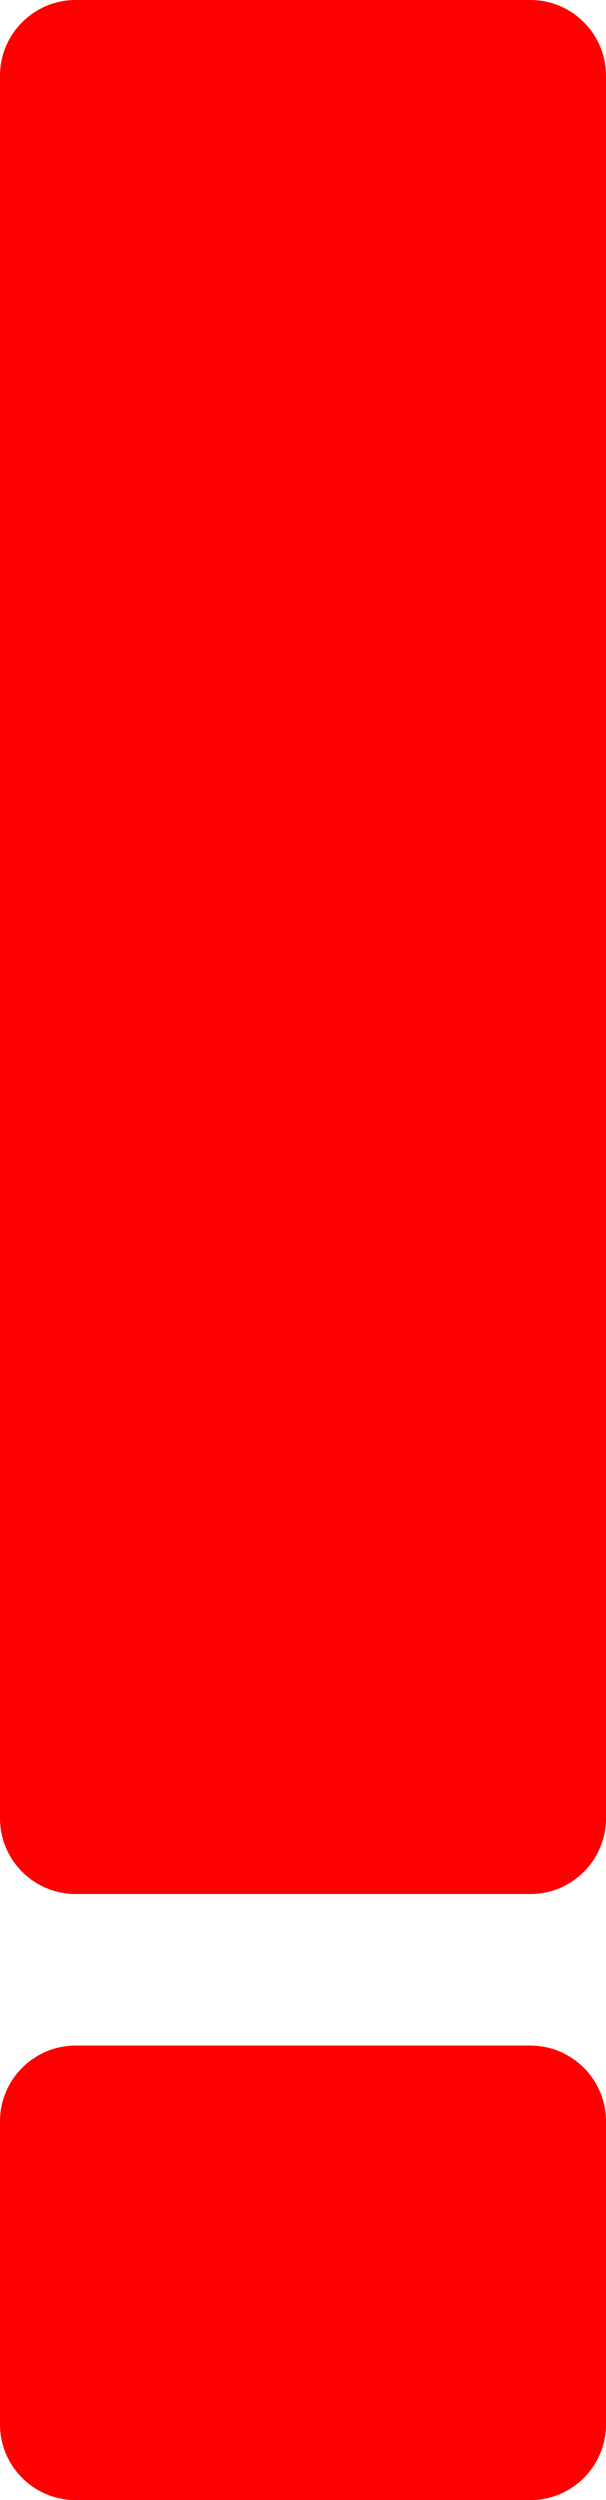 <svg width="8" height="33" viewBox="0 0 8 33" fill="none" xmlns="http://www.w3.org/2000/svg">
    <path d="M0 1C0 0.448 0.448 0 1 0H7C7.552 0 8 0.448 8 1V24C8 24.552 7.552 25 7 25H1C0.448 25 0 24.552 0 24V1Z" fill="#FF0000"/>
    <path d="M0 28C0 27.448 0.448 27 1 27H7C7.552 27 8 27.448 8 28V32C8 32.552 7.552 33 7 33H1C0.448 33 0 32.552 0 32V28Z" fill="#FF0000"/>
</svg>
